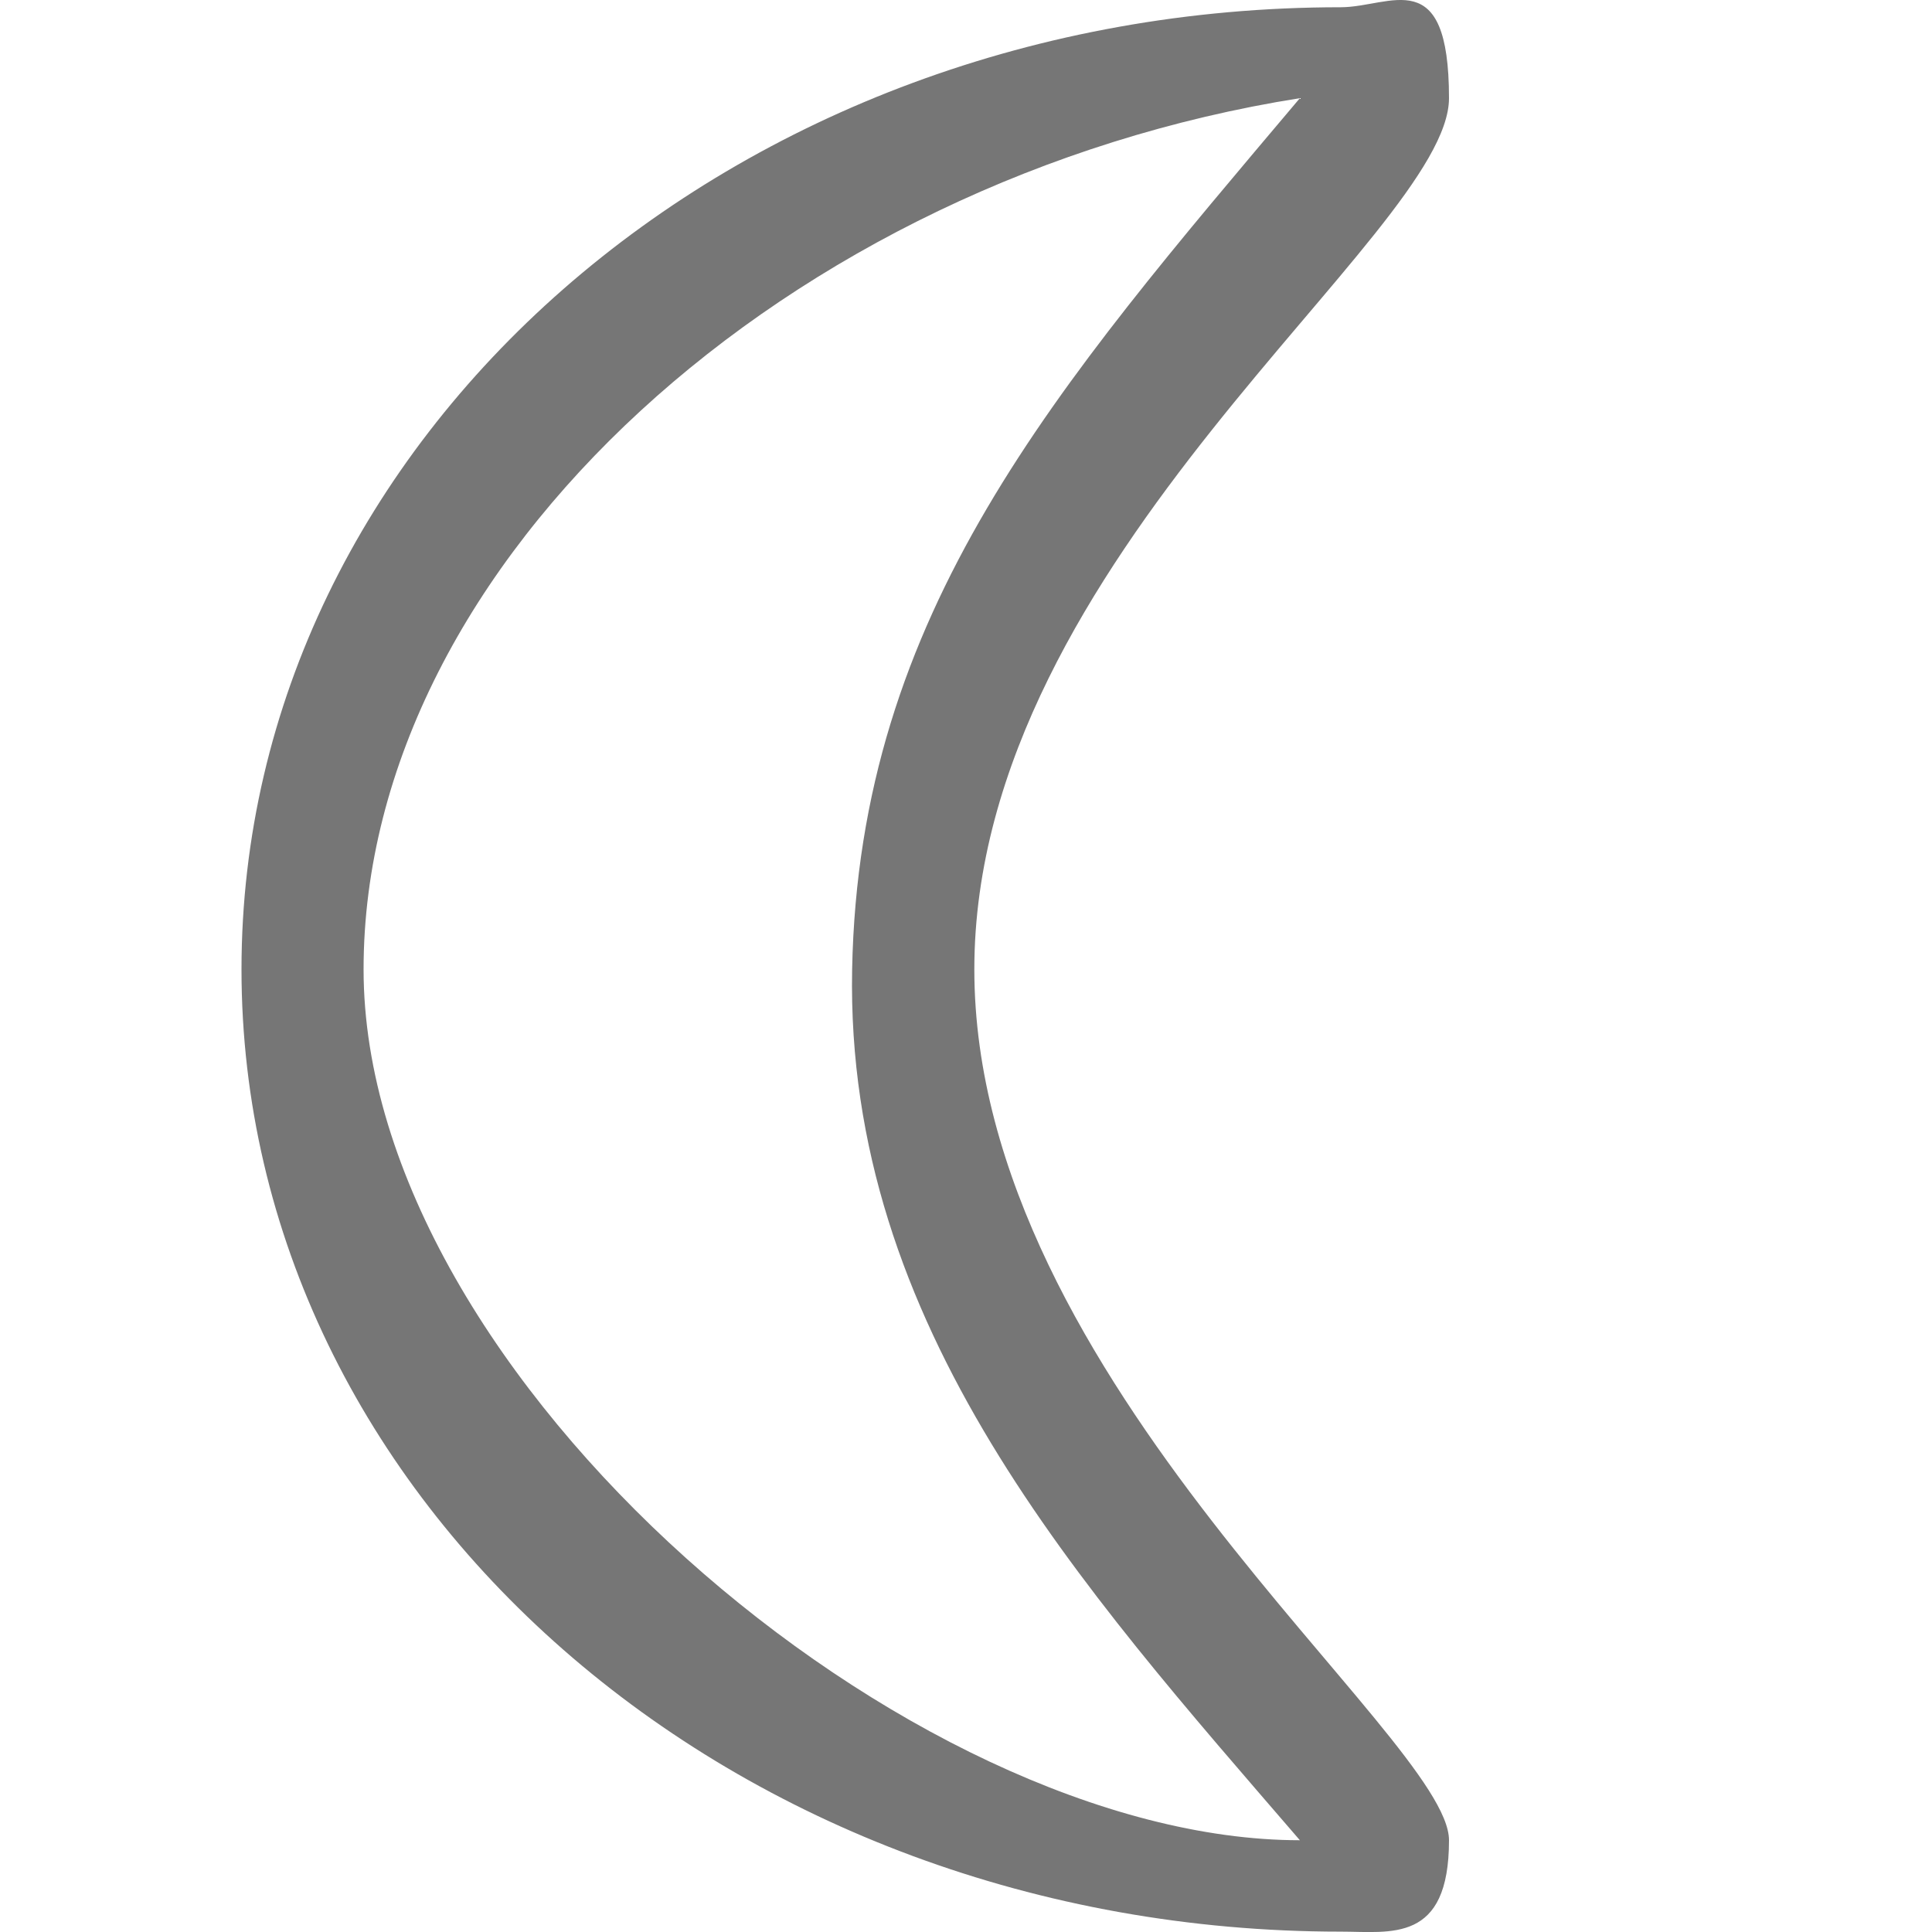 <?xml version="1.0" encoding="UTF-8"?>
<svg viewBox="0 0 16 16" version="1.1" xmlns="http://www.w3.org/2000/svg" xmlns:xlink="http://www.w3.org/1999/xlink">
    <!-- Generator: Sketch 52.6 (67491) - http://www.bohemiancoding.com/sketch -->
    <title>basic shapes-moon</title>
    <desc>Created with Sketch.</desc>
    <g id="basic-shapes-moon" stroke="none" stroke-width="1" fill="none" fill-rule="evenodd">
        <g id="3.32" transform="translate(2, 0)" fill="#767676">
            <path d="M8.765,0.813 C6.74,3.212 5.114,5.069 5.057,8.028 C5,10.987 6.95,13.134 8.765,15.24 C5.546,15.24 1.011,11.413 1.011,8.028 C1.011,4.645 4.543,1.481 8.765,0.813 Z M10,0.813 C10,-0.316 9.518,0.06 9.103,0.06 C4.075,0.06 0,3.627 0,8.028 C0,12.429 4.075,15.997 9.103,15.997 C9.518,15.997 10,16.096 10,15.24 C10,14.384 6.069,11.443 6.069,8.028 C6.069,4.613 10,1.941 10,0.813 Z" id="Fill-1"></path>
        </g>
    </g>
</svg>